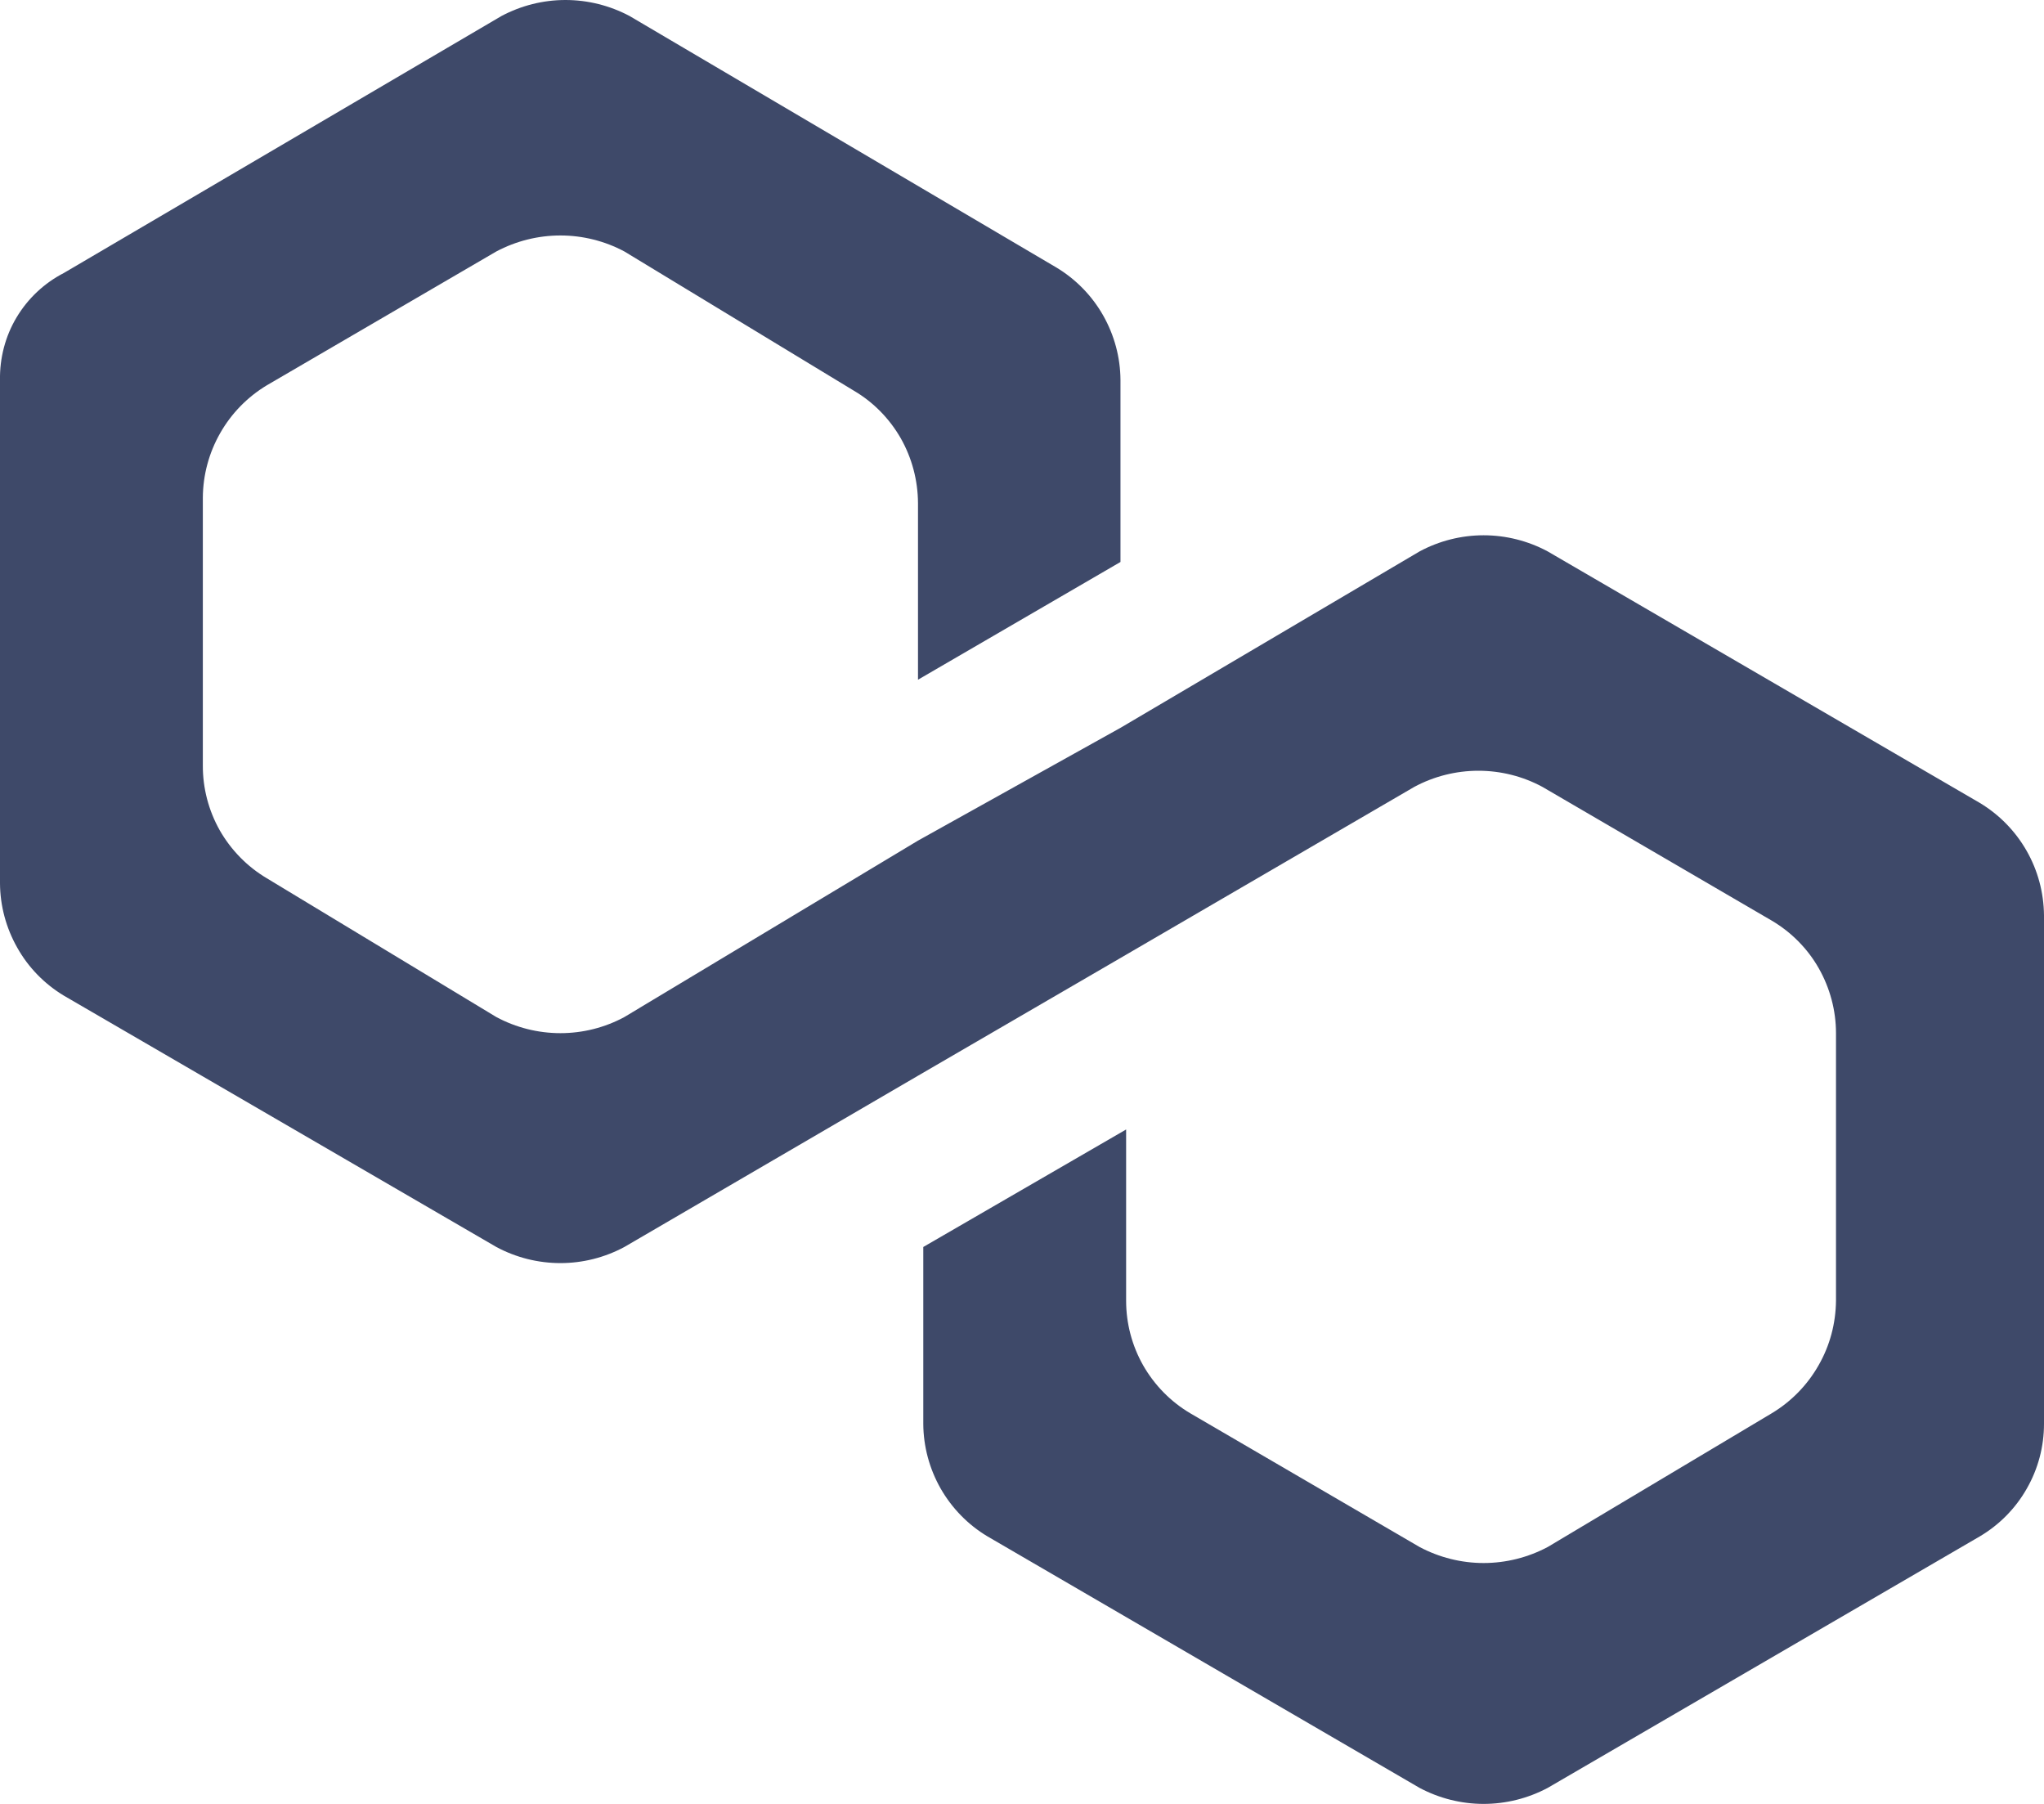 <svg width="17" height="15" viewBox="0 0 17 15" fill="none" xmlns="http://www.w3.org/2000/svg">
<path d="M12.872 4.585C12.708 4.497 12.525 4.451 12.339 4.451C12.154 4.451 11.971 4.497 11.807 4.585L9.321 6.051L7.635 6.99L5.193 8.457C5.03 8.545 4.847 8.591 4.661 8.591C4.475 8.591 4.292 8.545 4.128 8.457L2.219 7.303C2.057 7.207 1.922 7.069 1.828 6.905C1.735 6.74 1.686 6.554 1.687 6.364V4.139C1.688 3.95 1.738 3.765 1.831 3.602C1.924 3.438 2.058 3.301 2.219 3.204L4.128 2.091C4.292 2.004 4.475 1.958 4.661 1.958C4.847 1.958 5.03 2.004 5.193 2.091L7.102 3.249C7.264 3.344 7.398 3.481 7.492 3.645C7.585 3.809 7.634 3.995 7.635 4.183V5.652L9.319 4.673V3.16C9.318 2.972 9.268 2.787 9.175 2.623C9.082 2.459 8.948 2.322 8.787 2.225L5.236 0.133C5.072 0.046 4.889 0 4.703 0C4.517 0 4.335 0.046 4.171 0.133L0.531 2.27C0.368 2.354 0.232 2.482 0.138 2.639C0.044 2.796 -0.003 2.977 0 3.16V7.344C0.001 7.533 0.051 7.717 0.144 7.881C0.236 8.045 0.37 8.182 0.531 8.279L4.128 10.369C4.292 10.457 4.475 10.503 4.661 10.503C4.847 10.503 5.029 10.457 5.193 10.369L7.635 8.945L9.319 7.966L11.763 6.543C11.927 6.455 12.11 6.409 12.296 6.409C12.482 6.409 12.665 6.455 12.828 6.543L14.737 7.656C14.899 7.752 15.034 7.888 15.127 8.052C15.22 8.216 15.27 8.402 15.27 8.591V10.816C15.268 11.005 15.219 11.19 15.125 11.353C15.032 11.517 14.898 11.654 14.737 11.751L12.872 12.864C12.708 12.951 12.525 12.997 12.339 12.997C12.154 12.997 11.971 12.951 11.807 12.864L9.898 11.751C9.736 11.655 9.602 11.518 9.508 11.354C9.415 11.19 9.366 11.005 9.366 10.816V9.392L7.679 10.369V11.84C7.68 12.028 7.73 12.213 7.823 12.377C7.917 12.541 8.05 12.678 8.212 12.775L11.807 14.867C11.971 14.954 12.154 15 12.339 15C12.525 15 12.708 14.954 12.872 14.867L16.467 12.775C16.629 12.679 16.764 12.542 16.857 12.378C16.951 12.214 17 12.029 17 11.84V7.611C16.998 7.423 16.949 7.238 16.855 7.074C16.762 6.911 16.628 6.774 16.467 6.677L12.872 4.585Z" fill="#3E4969"/>
</svg>
